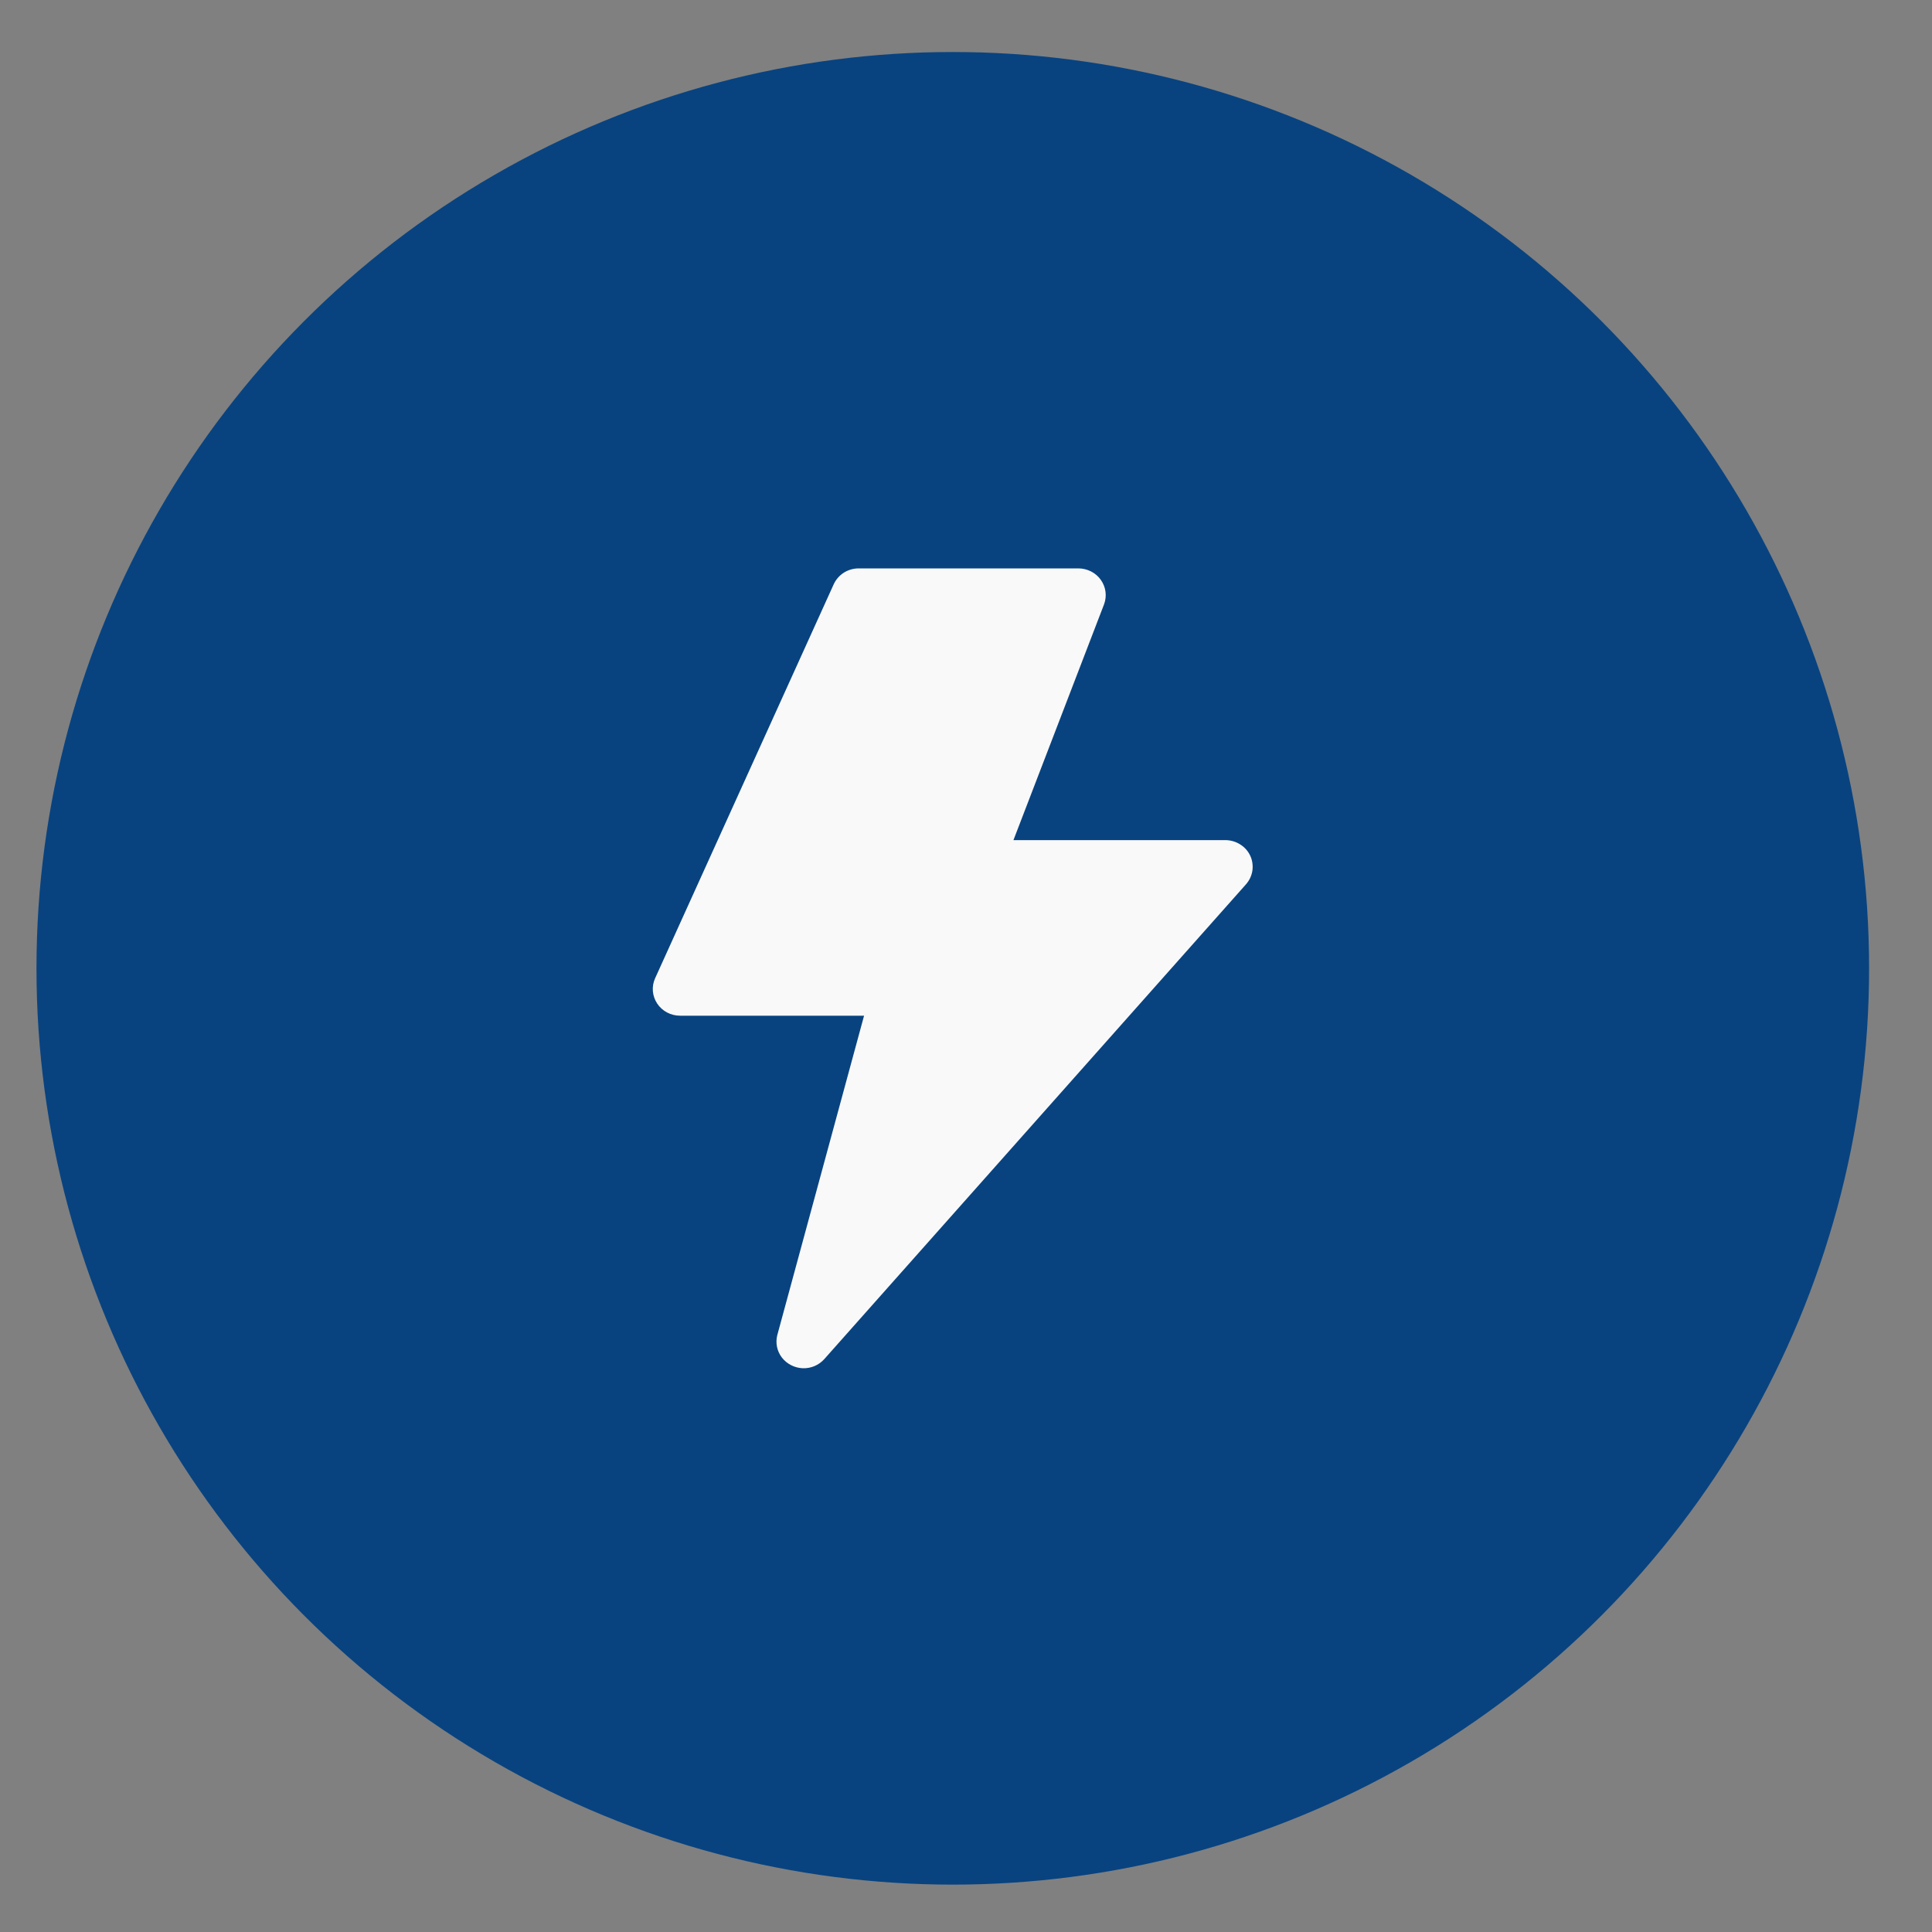 <svg width="25" height="25" viewBox="0 0 25 25" fill="none" xmlns="http://www.w3.org/2000/svg">
<rect x="0" y="0" width="25" height="25" fill="#808080" stroke="none"/>
<circle cx="12.329" cy="12.53" r="11.857" fill="#084380"/>
<path d="M16.178 11.073C16.15 11.013 16.105 10.962 16.048 10.927C15.992 10.891 15.926 10.872 15.858 10.871H13.114L14.286 7.821C14.326 7.715 14.311 7.597 14.245 7.504C14.18 7.411 14.071 7.356 13.956 7.355H11.111C11.042 7.355 10.975 7.375 10.918 7.411C10.861 7.448 10.816 7.5 10.788 7.561L8.477 12.659C8.429 12.765 8.439 12.888 8.504 12.986C8.569 13.084 8.68 13.143 8.799 13.143H11.181L10.059 17.273C10.032 17.374 10.053 17.482 10.117 17.566C10.181 17.649 10.28 17.7 10.386 17.705C10.493 17.709 10.595 17.666 10.666 17.587L16.123 11.443C16.167 11.393 16.196 11.331 16.206 11.266C16.215 11.2 16.206 11.133 16.178 11.073Z" fill="#F9F9F9"/>
</svg>
